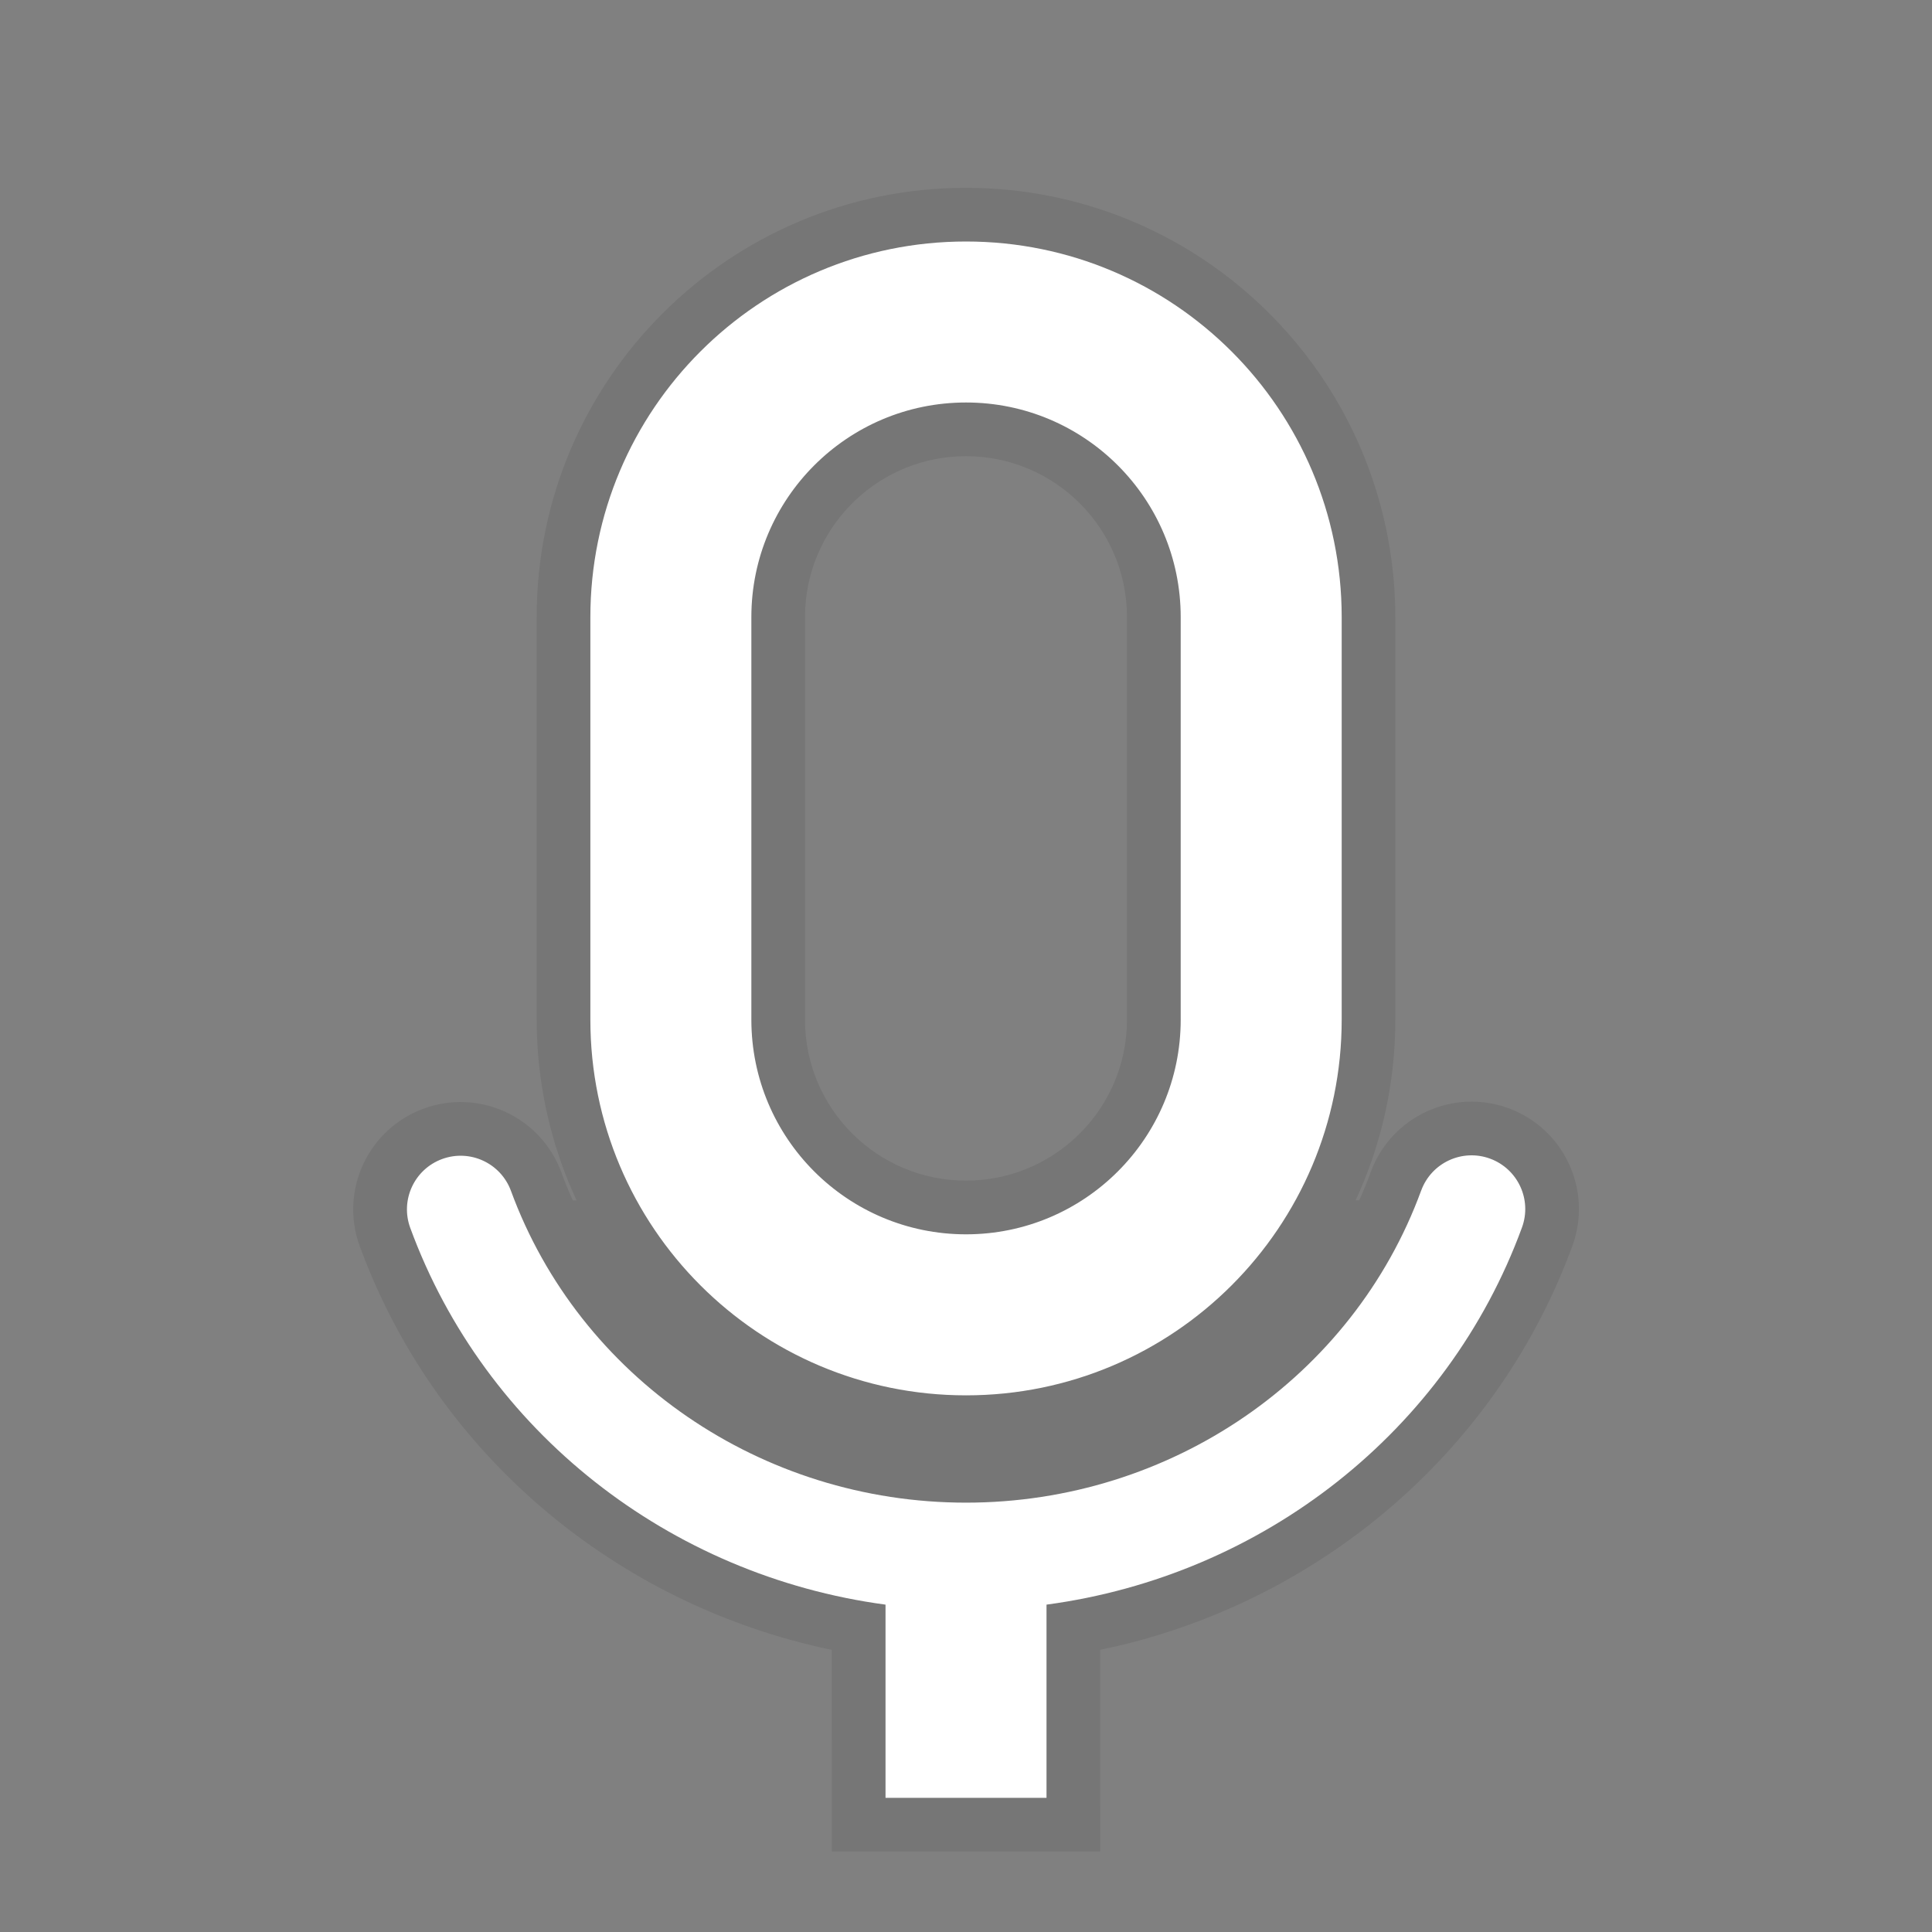 <svg xmlns="http://www.w3.org/2000/svg" width="70" height="70" fill="none" viewBox="0 0 70 70">
    <rect x="0" y="0" width="70" height="70" fill="#808080" stroke="none"/>
    <path fill="#000" fill-opacity=".08" fill-rule="evenodd" d="M50.523 21.369C49.994 13.204 43.228 6.806 35 6.806c-8.59 0-15.555 6.964-15.555 15.555v14.584l.008.5.025.502c.129 1.974.623 3.845 1.414 5.547l-.139-.002c-.15-.33-.288-.668-.414-1.012-.74-2.016-2.974-3.051-4.99-2.311-2.017.74-3.052 2.974-2.312 4.99l.218.57.253.609c2.96 6.85 9.138 11.836 16.5 13.412l.13.026.001 7.307h9.723l-.002-7.307.778-.173c7.494-1.825 13.675-7.206 16.331-14.46.739-2.018-.298-4.251-2.315-4.99-2.017-.738-4.25.299-4.989 2.316-.127.348-.267.689-.418 1.023h-.132c.924-1.99 1.44-4.209 1.44-6.547V22.36l-.007-.5-.025-.492zm-21.347.65c.178-3.063 2.717-5.491 5.824-5.491 3.221 0 5.833 2.612 5.833 5.833v14.583l-.01.343c-.177 3.062-2.717 5.49-5.823 5.49-3.222 0-5.834-2.61-5.834-5.833V22.361l.01-.343z" clip-rule="evenodd"/>
    <path fill="#fff" fill-rule="evenodd" d="M21.39 22.361C21.39 14.844 27.483 8.75 35 8.75c7.518 0 13.612 6.094 13.612 13.611v14.583c0 7.518-6.094 13.612-13.611 13.612S21.39 44.462 21.39 36.944V22.361zm21.389 0c0-4.295-3.483-7.778-7.778-7.778-4.296 0-7.778 3.483-7.778 7.778v14.583c0 4.296 3.482 7.778 7.778 7.778 4.296 0 7.778-3.482 7.778-7.778V22.361zm8.713 20.776c.369-1.009 1.486-1.527 2.494-1.158 1.009.37 1.527 1.486 1.158 2.495-2.708 7.397-9.4 12.616-17.227 13.665v7h-5.833v-7c-7.82-1.049-14.509-6.26-17.22-13.65-.37-1.008.147-2.125 1.155-2.495 1.008-.37 2.125.147 2.495 1.156 2.479 6.753 9.067 11.294 16.487 11.294 7.424 0 14.016-4.547 16.49-11.307z" clip-rule="evenodd"/>
</svg>
